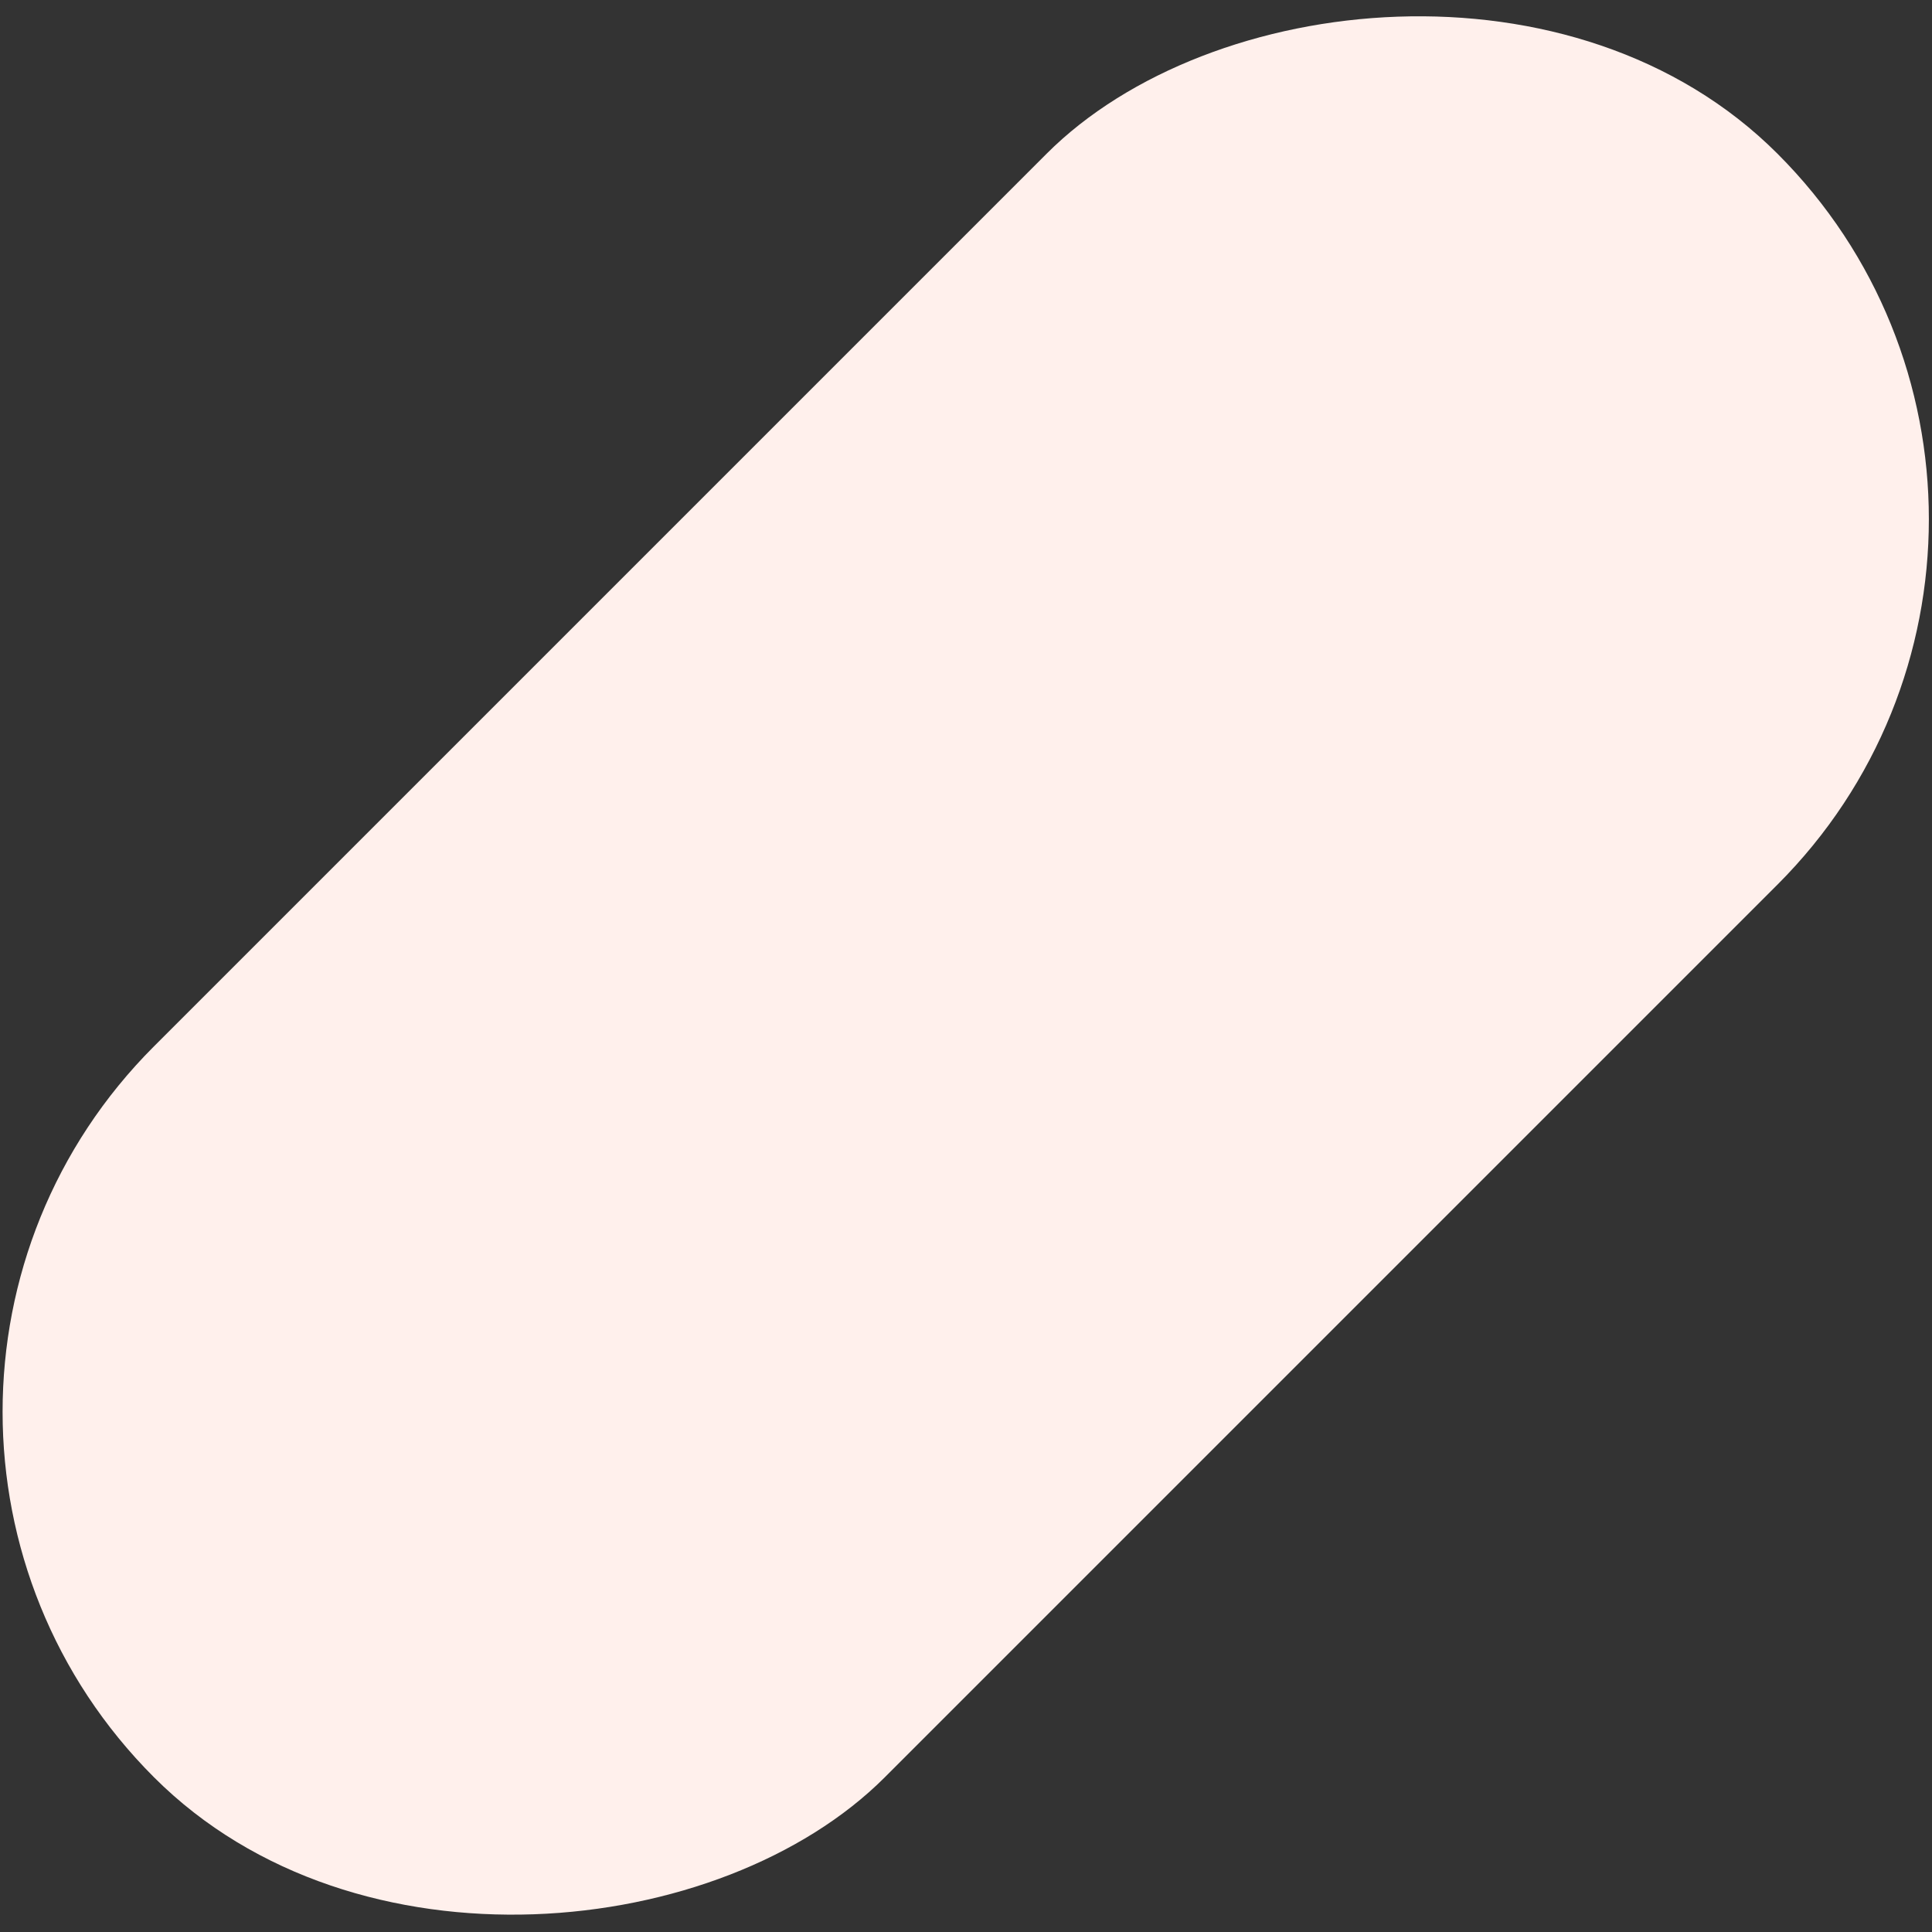 <svg width="456" height="456" viewBox="0 0 456 456" fill="none" xmlns="http://www.w3.org/2000/svg">
<rect x="0" y="0" width="456" height="456" fill="#333333" stroke="none"/>
<rect width="244" height="542" rx="122" transform="matrix(-0.707 -0.707 -0.707 0.707 505.786 122.534)" fill="#FFF0EC"/>
</svg>
